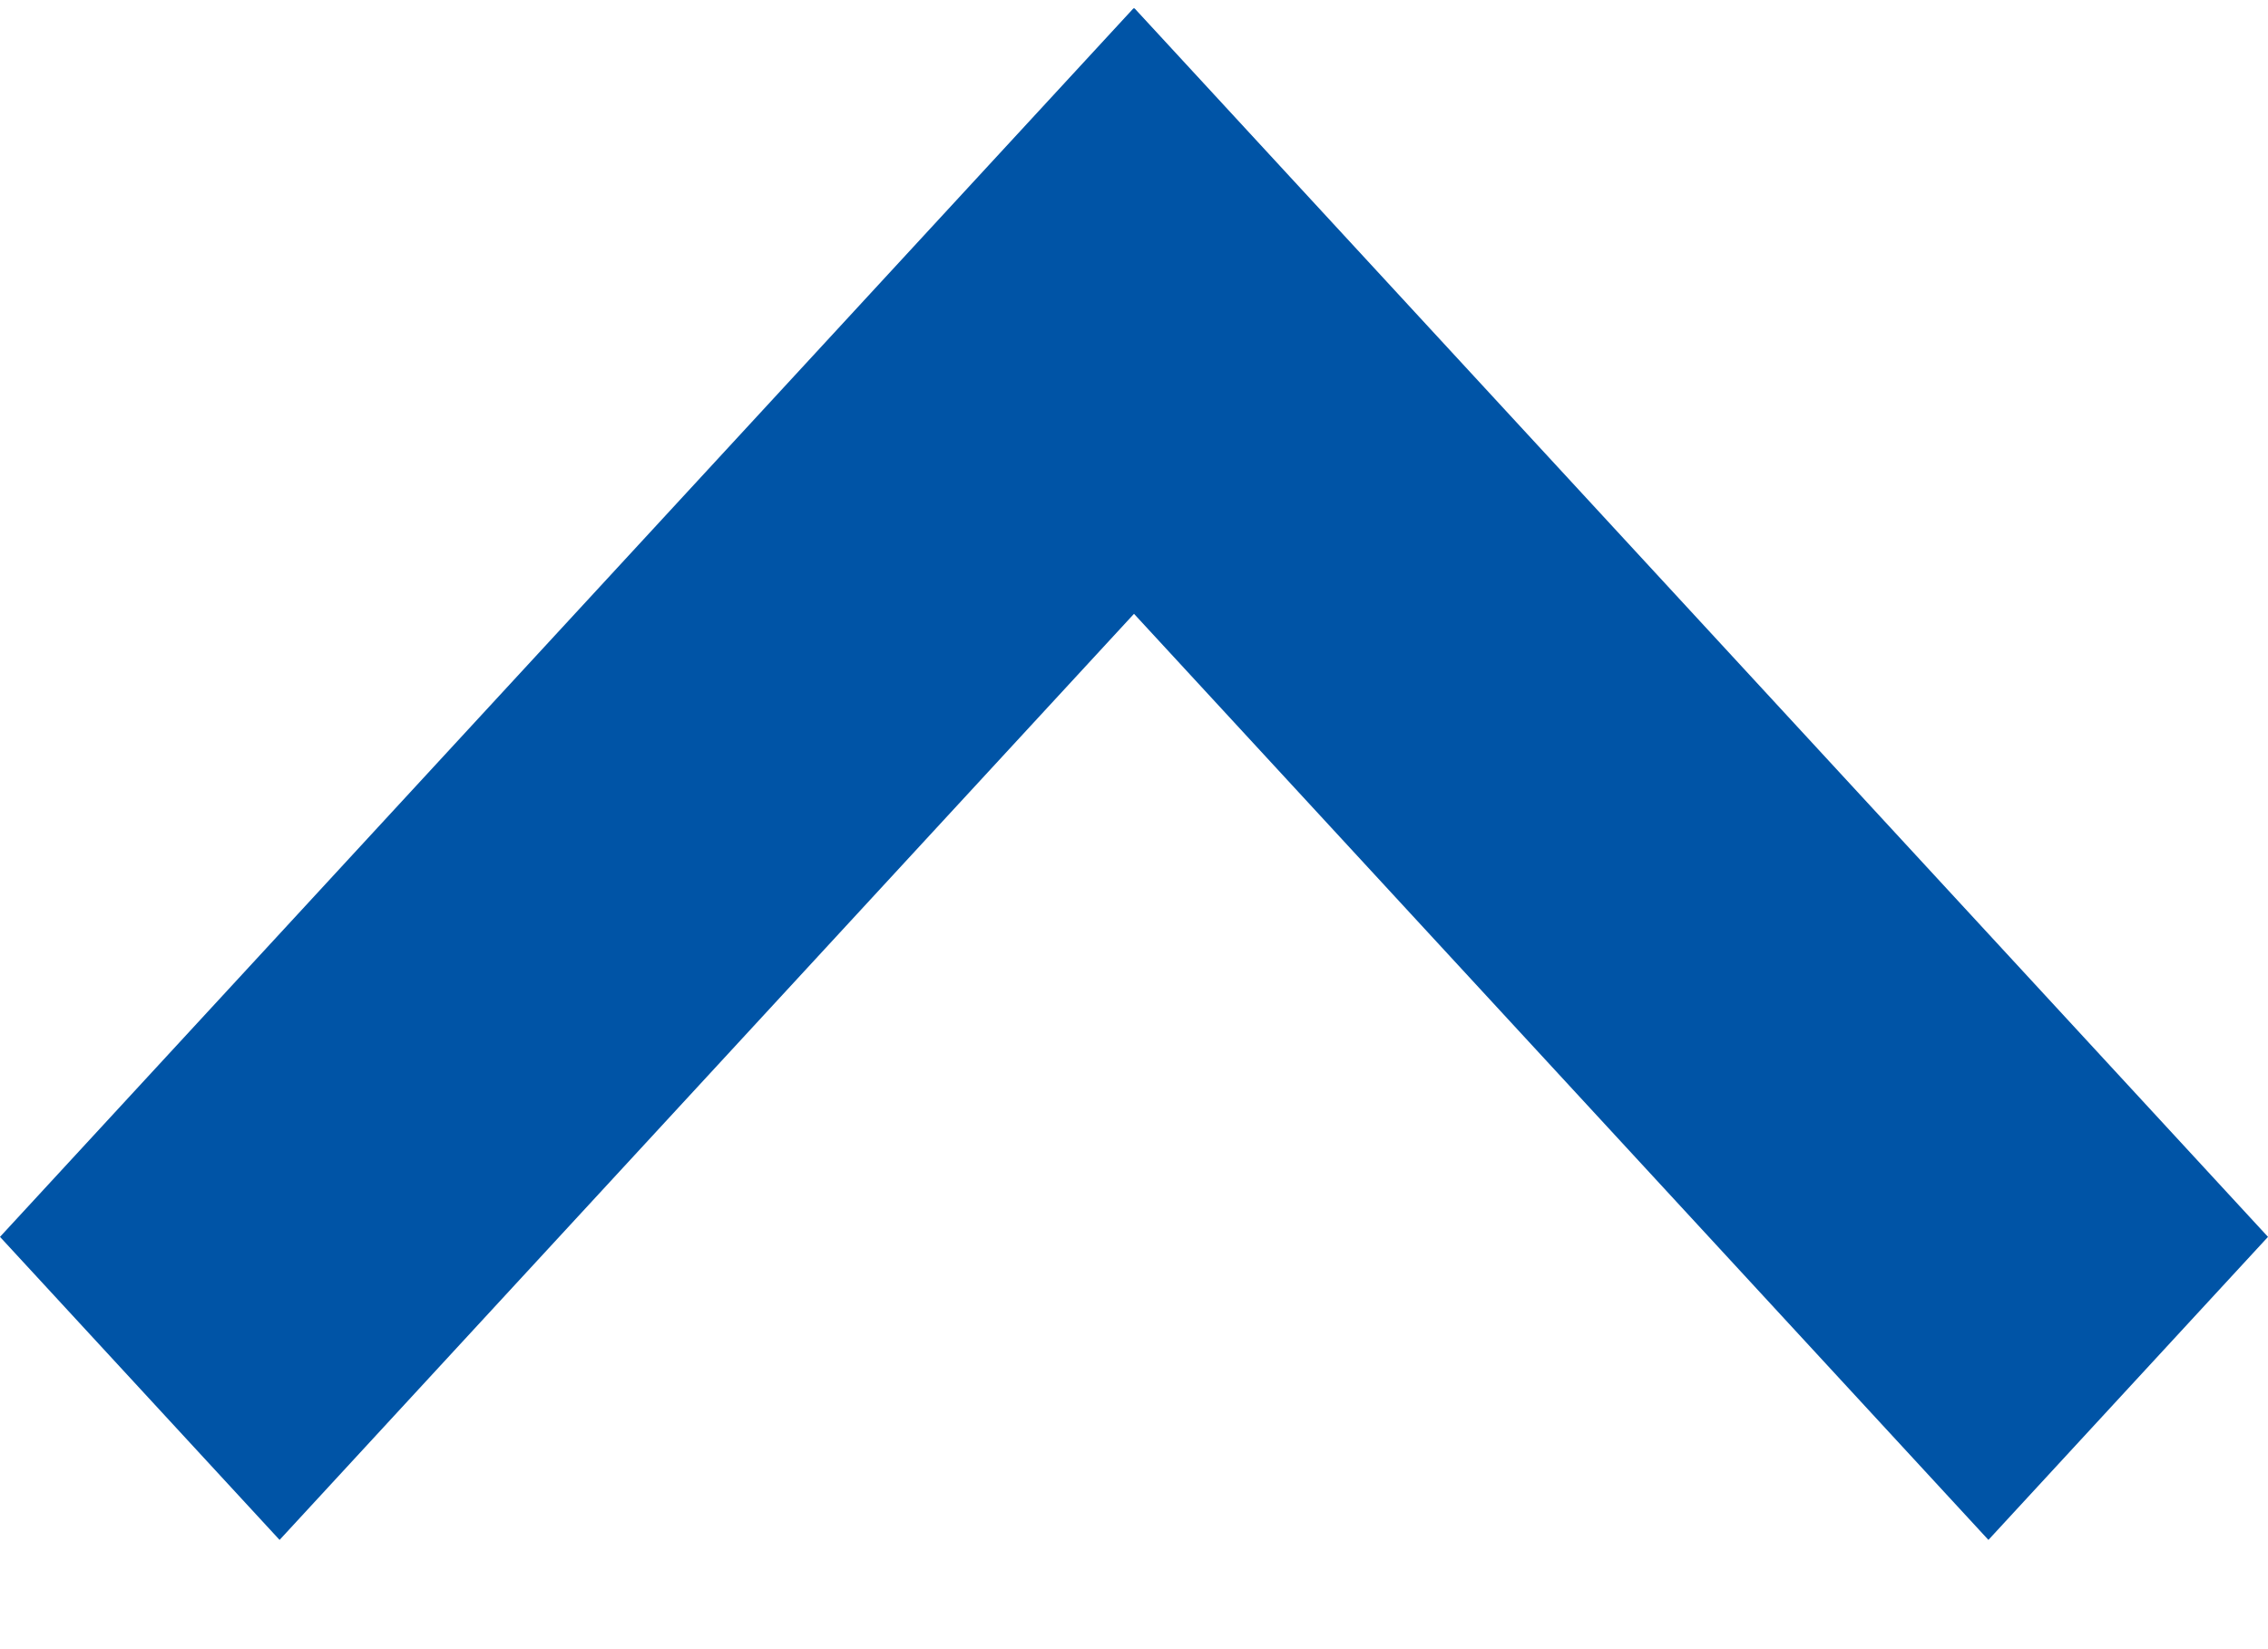 <svg width="11" height="8" viewBox="0 0 11 8" fill="none" xmlns="http://www.w3.org/2000/svg">
<line y1="-1" x2="8.109" y2="-1" transform="matrix(0.678 -0.735 -0.678 -0.735 0 6)" stroke="#0054A6" stroke-width="2"/>
<line y1="-1" x2="8.109" y2="-1" transform="matrix(-0.678 -0.735 0.678 -0.735 11 6)" stroke="#0054A6" stroke-width="2"/>
</svg>

